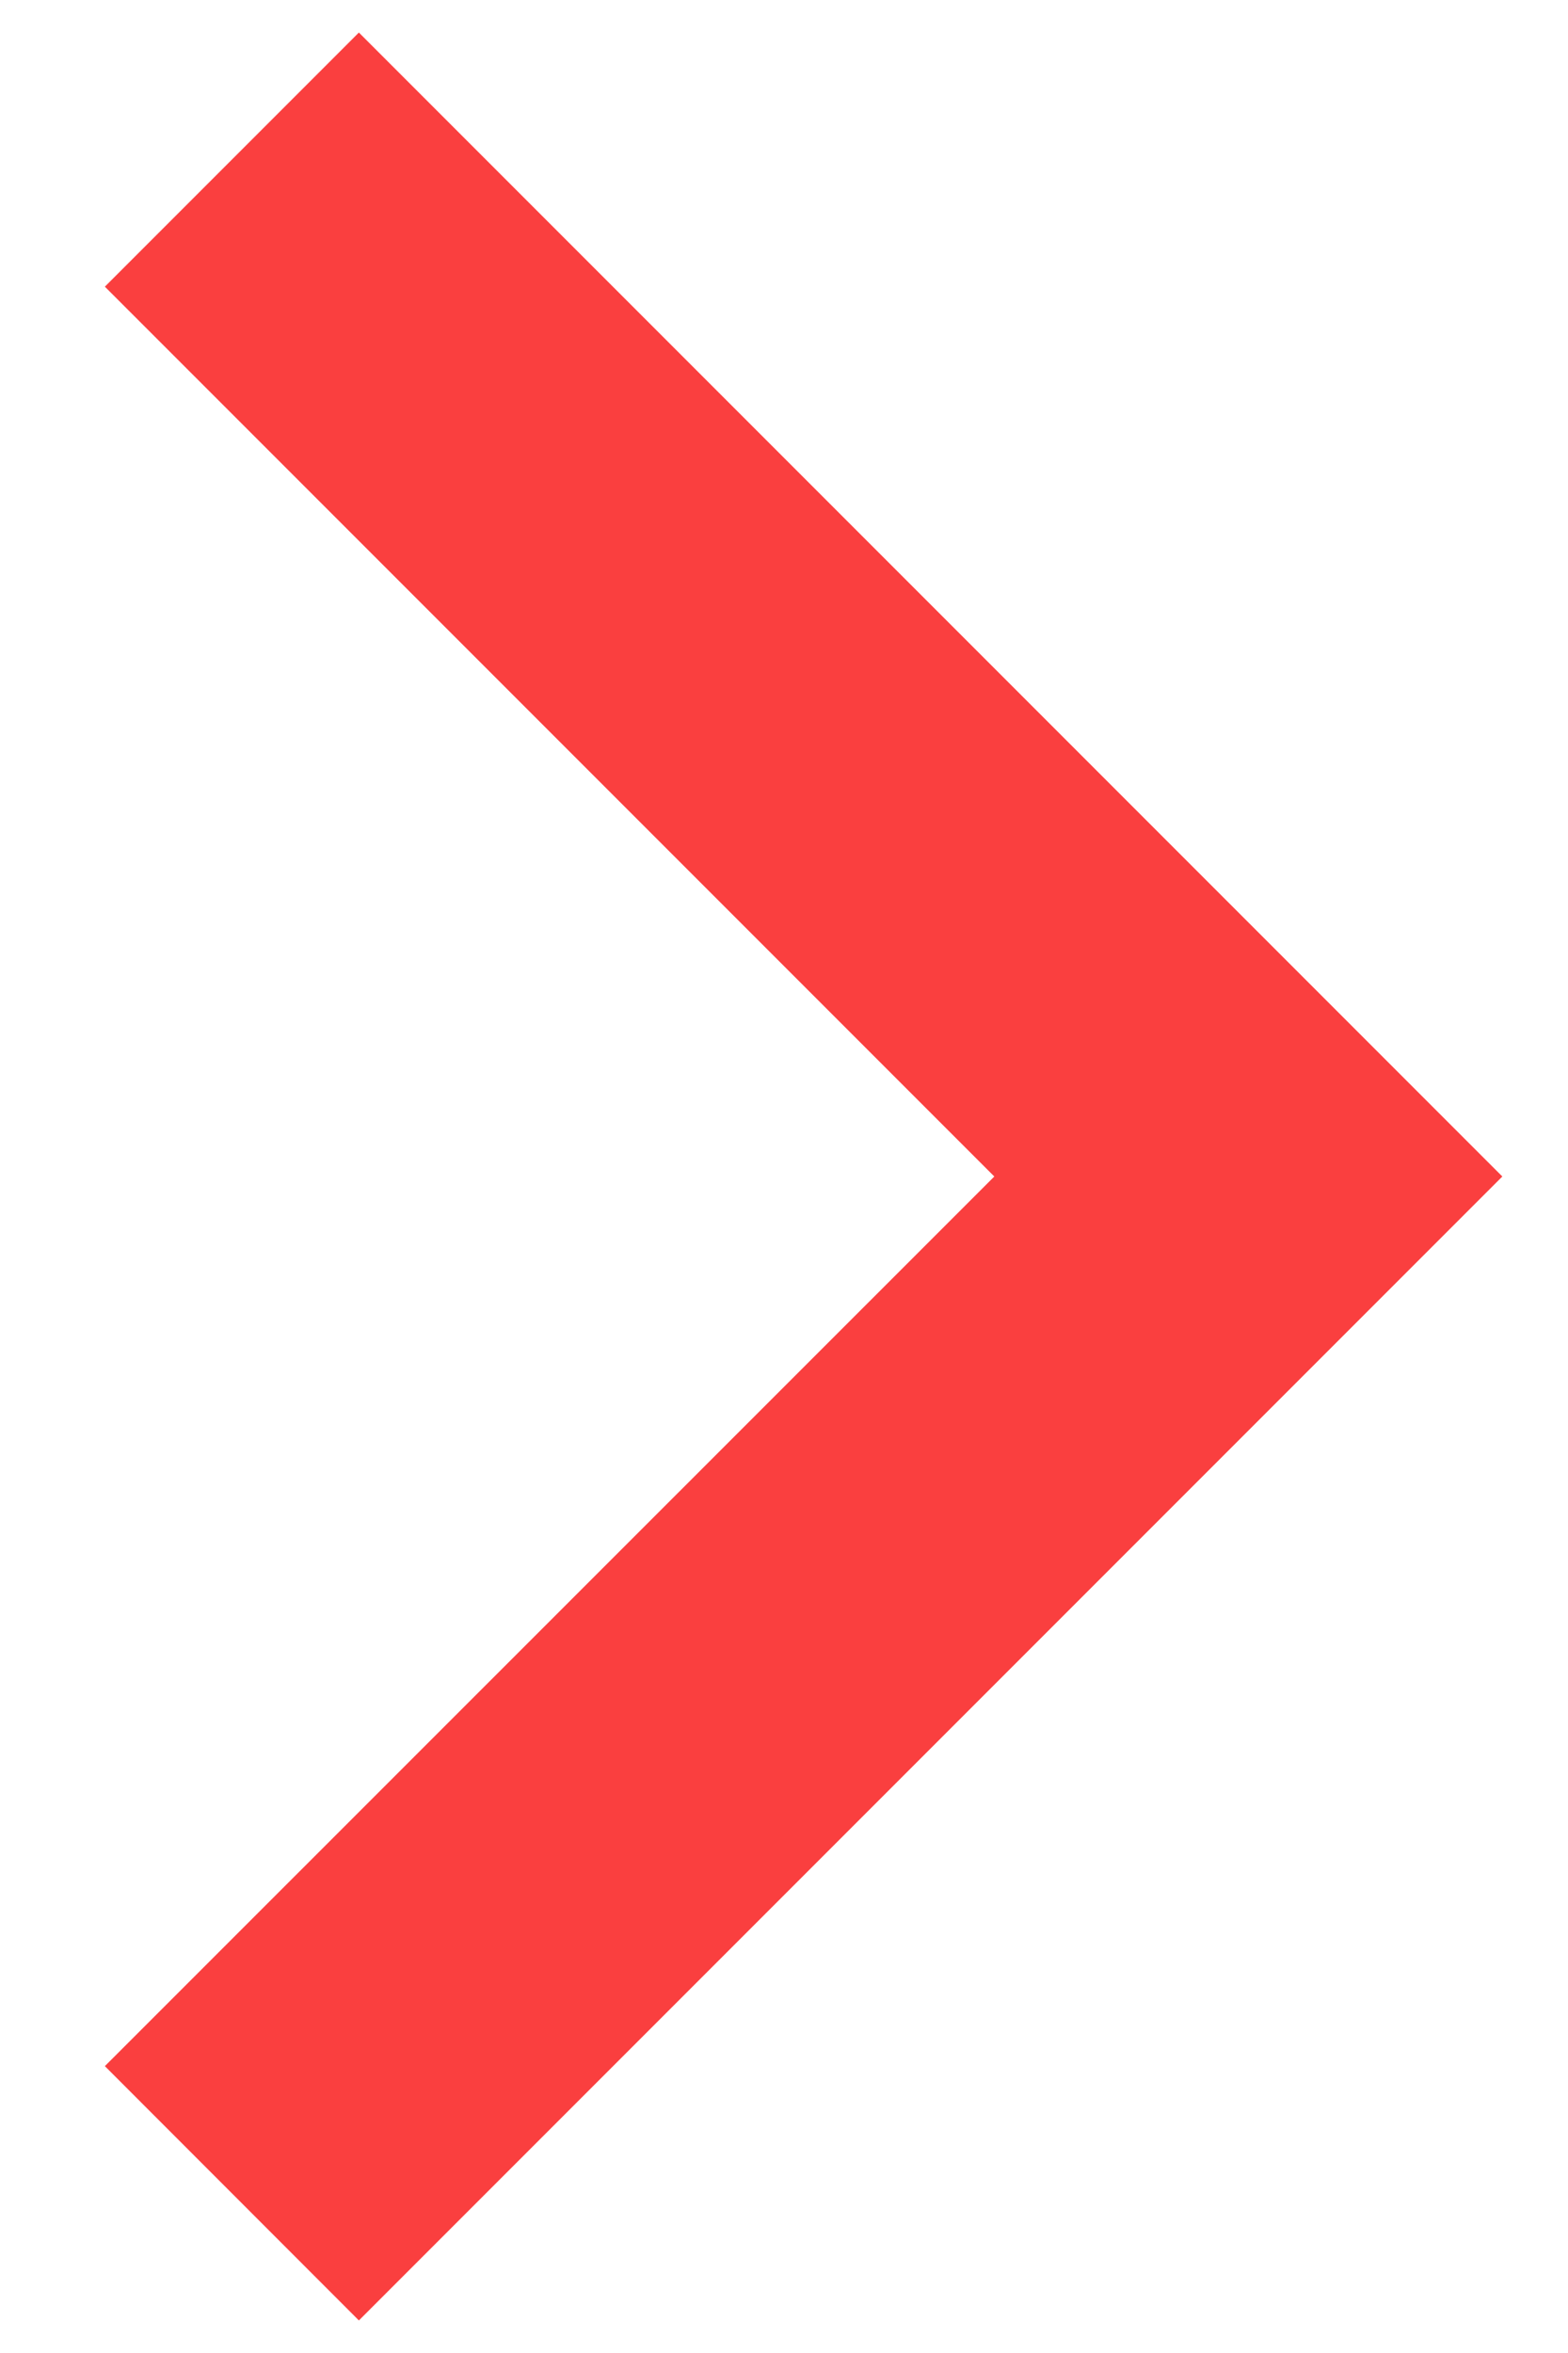 <svg width="8" height="12" viewBox="0 0 8 12" fill="none" xmlns="http://www.w3.org/2000/svg">
<path d="M5.073 6L0.535 1.462L1.831 0.166L7.665 6L1.831 11.834L0.535 10.537L5.073 6Z" fill="#FA3F3F"/>
</svg>
